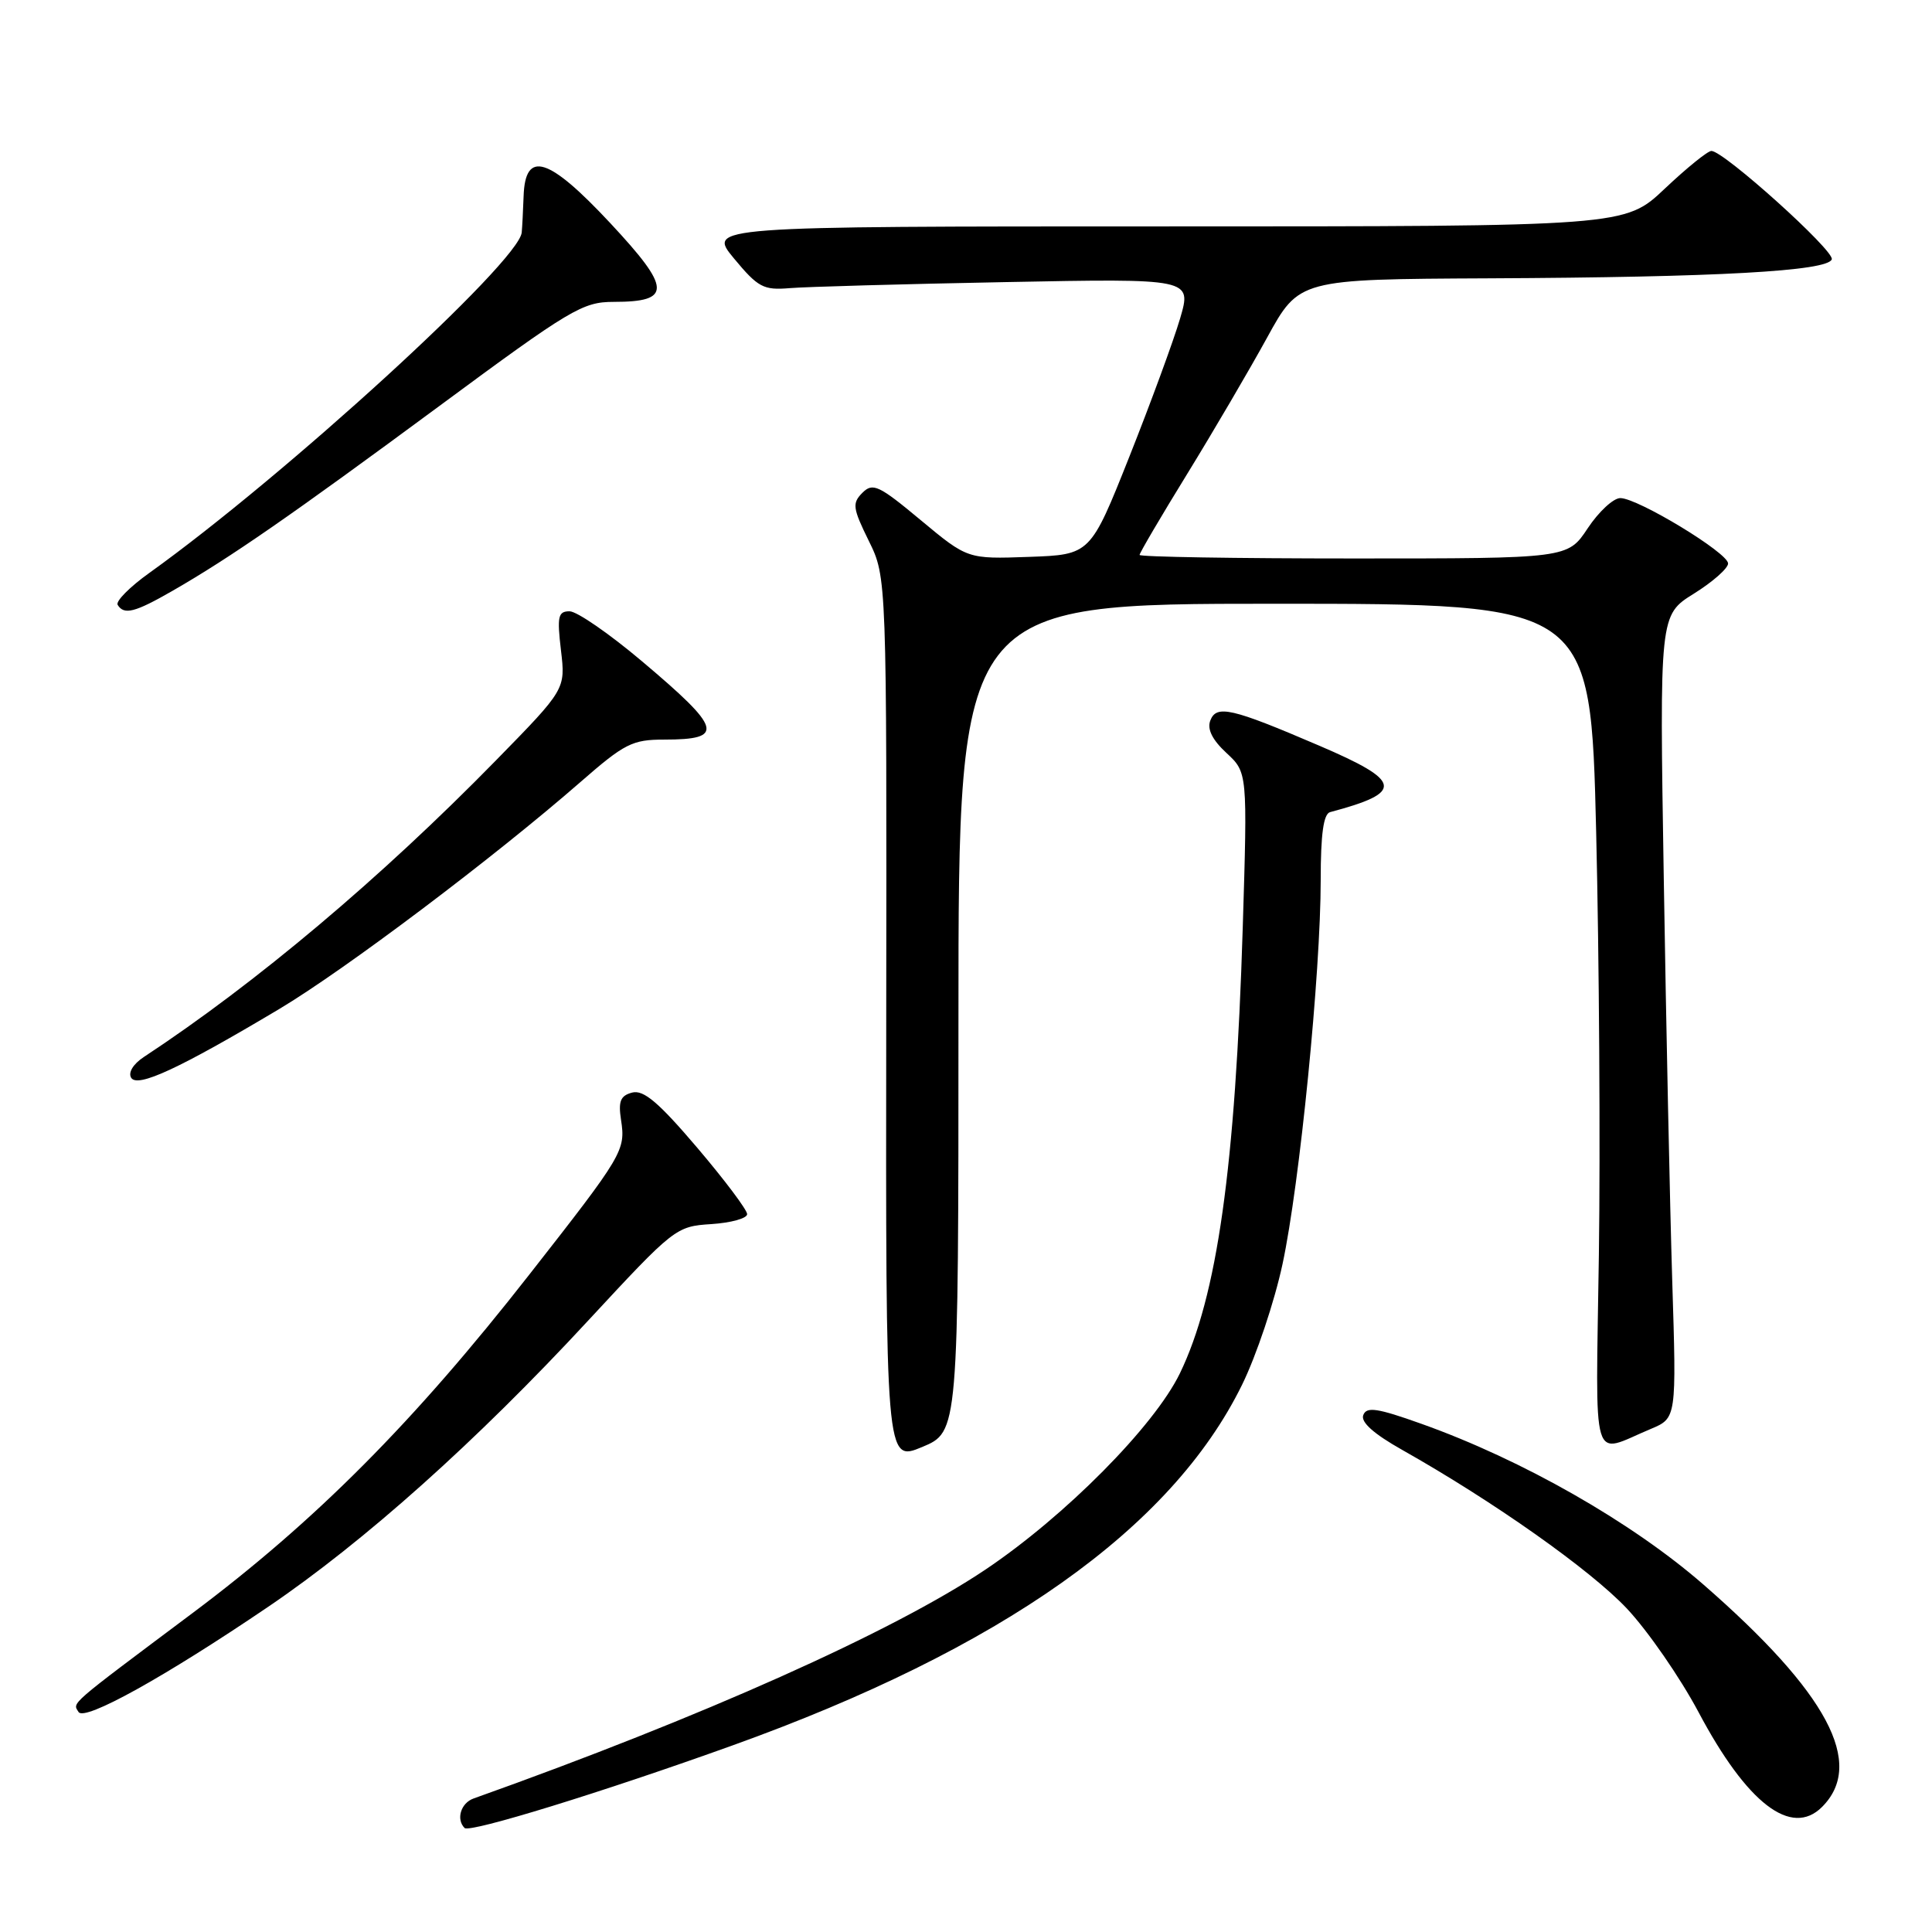 <?xml version="1.0" encoding="UTF-8" standalone="no"?>
<!DOCTYPE svg PUBLIC "-//W3C//DTD SVG 1.1//EN" "http://www.w3.org/Graphics/SVG/1.1/DTD/svg11.dtd" >
<svg xmlns="http://www.w3.org/2000/svg" xmlns:xlink="http://www.w3.org/1999/xlink" version="1.1" viewBox="0 0 256 256">
 <g >
 <path fill="currentColor"
d=" M 97.00 231.30 C 132.71 218.47 155.22 202.55 164.57 183.51 C 166.47 179.65 168.88 172.45 169.94 167.50 C 172.22 156.89 175.00 128.89 175.00 116.60 C 175.00 110.51 175.37 107.84 176.25 107.61 C 186.10 104.99 185.85 103.53 174.77 98.79 C 163.14 93.80 161.18 93.36 160.37 95.48 C 159.93 96.62 160.65 98.05 162.51 99.77 C 165.30 102.36 165.30 102.36 164.67 122.93 C 163.69 154.74 161.29 171.75 156.34 181.98 C 152.94 188.98 141.14 200.89 130.56 207.99 C 118.27 216.23 93.03 227.52 62.75 238.31 C 61.06 238.91 60.41 241.07 61.56 242.22 C 62.23 242.90 79.90 237.45 97.00 231.30 Z  M 241.43 239.43 C 247.17 233.69 242.17 224.31 225.71 209.96 C 216.23 201.70 201.71 193.42 188.34 188.66 C 182.49 186.57 181.07 186.36 180.64 187.51 C 180.28 188.44 182.02 189.99 185.80 192.12 C 197.89 198.94 210.71 207.99 215.56 213.13 C 218.34 216.09 222.61 222.26 225.06 226.86 C 231.49 238.98 237.37 243.49 241.43 239.43 Z  M 35.55 212.90 C 48.28 204.26 63.12 190.99 77.92 175.00 C 89.34 162.68 89.57 162.50 94.25 162.20 C 96.86 162.03 99.00 161.44 99.00 160.88 C 99.00 160.32 96.02 156.35 92.37 152.06 C 87.28 146.08 85.28 144.38 83.77 144.77 C 82.21 145.18 81.91 145.92 82.29 148.39 C 82.91 152.45 82.59 152.99 70.12 168.91 C 54.84 188.44 41.80 201.55 25.50 213.75 C 8.89 226.19 9.61 225.56 10.41 226.85 C 11.19 228.11 21.83 222.21 35.55 212.90 Z  M 127.00 134.87 C 127.00 80.00 127.00 80.00 168.89 80.00 C 210.77 80.00 210.77 80.00 211.50 110.25 C 211.90 126.89 212.06 152.08 211.86 166.24 C 211.44 195.13 210.72 192.69 218.74 189.34 C 222.15 187.91 222.15 187.91 221.58 169.71 C 221.27 159.69 220.77 135.75 220.46 116.50 C 219.89 81.50 219.89 81.50 224.45 78.66 C 226.95 77.10 228.99 75.30 228.98 74.66 C 228.96 73.24 217.01 66.00 214.70 66.00 C 213.78 66.00 211.84 67.80 210.38 70.00 C 207.73 74.00 207.73 74.00 179.37 74.00 C 163.77 74.00 151.00 73.79 151.00 73.53 C 151.00 73.27 153.84 68.43 157.32 62.78 C 160.80 57.12 165.55 49.01 167.89 44.75 C 172.14 37.00 172.14 37.00 197.32 36.88 C 227.58 36.74 242.20 35.93 242.72 34.36 C 243.09 33.22 228.41 20.00 226.77 20.00 C 226.28 20.00 223.50 22.25 220.59 25.00 C 215.31 30.00 215.31 30.00 154.52 30.00 C 93.74 30.00 93.74 30.00 97.26 34.25 C 100.45 38.09 101.16 38.47 104.64 38.18 C 106.77 38.00 119.62 37.64 133.21 37.38 C 157.92 36.90 157.92 36.90 156.37 42.20 C 155.51 45.12 152.49 53.35 149.65 60.50 C 144.48 73.50 144.48 73.50 136.34 73.79 C 128.20 74.08 128.20 74.08 122.00 68.92 C 116.44 64.29 115.65 63.92 114.27 65.30 C 112.90 66.68 112.98 67.32 115.12 71.67 C 117.50 76.50 117.50 76.50 117.43 135.12 C 117.36 193.74 117.36 193.74 122.18 191.74 C 127.00 189.73 127.00 189.73 127.00 134.87 Z  M 37.00 133.70 C 45.71 128.50 65.46 113.62 76.93 103.61 C 82.76 98.52 83.78 98.00 88.01 98.00 C 96.10 98.00 95.70 96.59 85.04 87.60 C 80.74 83.97 76.44 81.00 75.47 81.00 C 73.95 81.00 73.80 81.68 74.33 86.16 C 74.94 91.33 74.94 91.33 65.72 100.75 C 50.47 116.34 33.89 130.30 19.04 140.07 C 17.65 140.99 16.96 142.12 17.38 142.81 C 18.22 144.17 23.75 141.60 37.00 133.70 Z  M 22.82 78.31 C 30.53 73.88 38.52 68.34 58.20 53.81 C 75.60 40.95 77.20 40.00 81.32 40.00 C 89.05 40.00 88.97 38.25 80.87 29.57 C 72.67 20.79 69.59 19.83 69.38 26.00 C 69.31 27.93 69.20 30.09 69.13 30.81 C 68.75 34.72 37.74 63.06 19.78 75.92 C 17.19 77.77 15.30 79.68 15.59 80.15 C 16.44 81.52 17.86 81.16 22.82 78.31 Z "/>
</g>
</svg>
